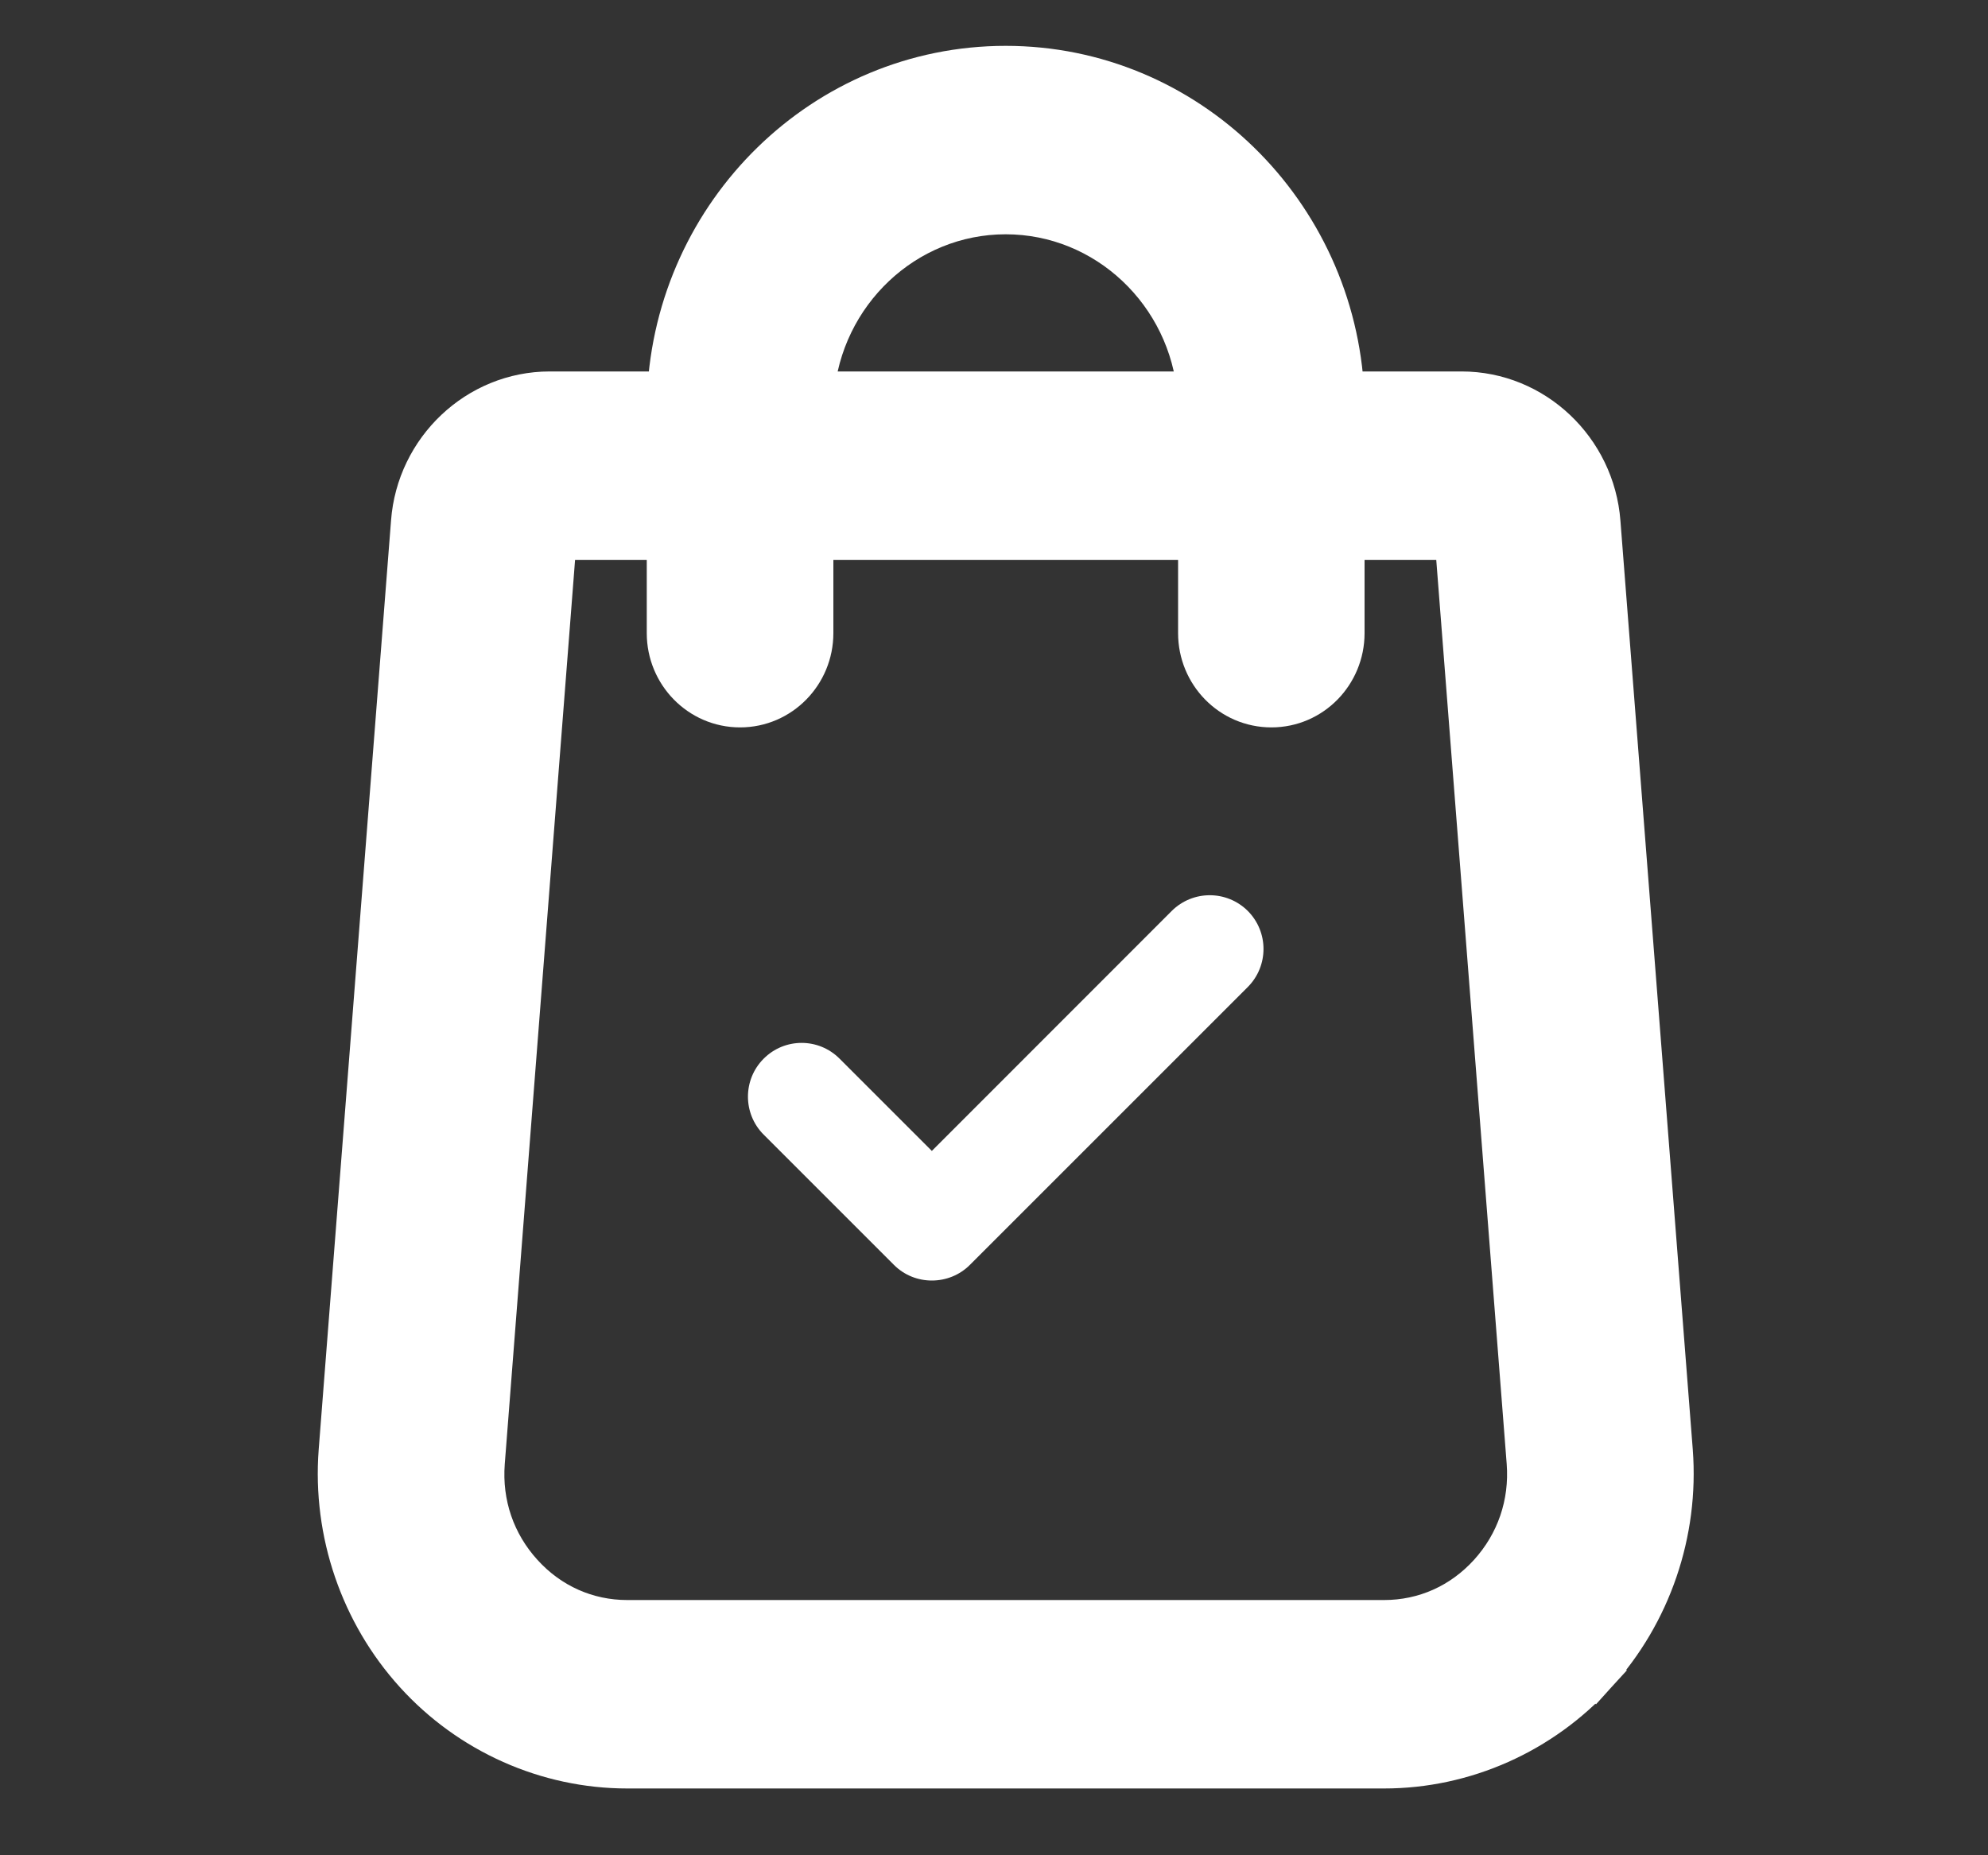 <svg width="15" height="14" viewBox="0 0 15 14" fill="none" xmlns="http://www.w3.org/2000/svg">
<rect x="0" y="0" width="15" height="14" fill="#333333" stroke="none"/>
<g clip-path="url(#clip0_123_2026)">
<path d="M12.6 10.952L12.6 10.952L12.054 3.942C12.054 3.942 12.054 3.942 12.054 3.942C12.013 3.403 11.566 2.976 11.028 2.976H10.121C10.057 1.613 8.949 0.519 7.588 0.519C6.228 0.519 5.12 1.613 5.056 2.976H4.148C3.611 2.976 3.163 3.402 3.123 3.941C3.123 3.941 3.123 3.941 3.123 3.941L2.577 10.953L2.577 10.953C2.531 11.561 2.738 12.167 3.146 12.616C3.553 13.065 4.132 13.323 4.733 13.323H10.443C11.045 13.323 11.623 13.065 12.031 12.616L11.903 12.499L12.031 12.616C12.439 12.167 12.646 11.561 12.6 10.952ZM4.179 4.052H5.053V4.778C5.053 5.072 5.288 5.316 5.584 5.316C5.88 5.316 6.115 5.072 6.115 4.778V4.052H9.062V4.778C9.062 5.072 9.296 5.316 9.593 5.316C9.889 5.316 10.123 5.072 10.123 4.778V4.052H10.997L11.541 11.035C11.541 11.035 11.541 11.035 11.541 11.035C11.565 11.353 11.461 11.654 11.25 11.887C11.038 12.12 10.753 12.247 10.443 12.247H4.733C4.424 12.247 4.138 12.12 3.927 11.887C3.715 11.654 3.612 11.353 3.636 11.036C3.636 11.036 3.636 11.036 3.636 11.036L4.179 4.052ZM6.12 2.976C6.182 2.201 6.82 1.595 7.588 1.595C8.357 1.595 8.995 2.201 9.057 2.976H6.12Z" fill="white" stroke="white" stroke-width="0.346"/>
<path d="M9.415 6.874C9.256 6.716 9 6.716 8.841 6.874L7.031 8.685L6.335 7.989C6.177 7.83 5.92 7.83 5.762 7.989C5.604 8.147 5.604 8.404 5.762 8.562L6.745 9.545C6.824 9.624 6.927 9.663 7.031 9.663C7.135 9.663 7.239 9.624 7.318 9.545L9.415 7.448C9.573 7.289 9.573 7.033 9.415 6.874Z" fill="white"/>
</g>
<defs>
<clipPath id="clip0_123_2026">
<rect width="13.842" height="13.842" fill="white" transform="translate(0.667 -0)"/>
</clipPath>
</defs>
</svg>
